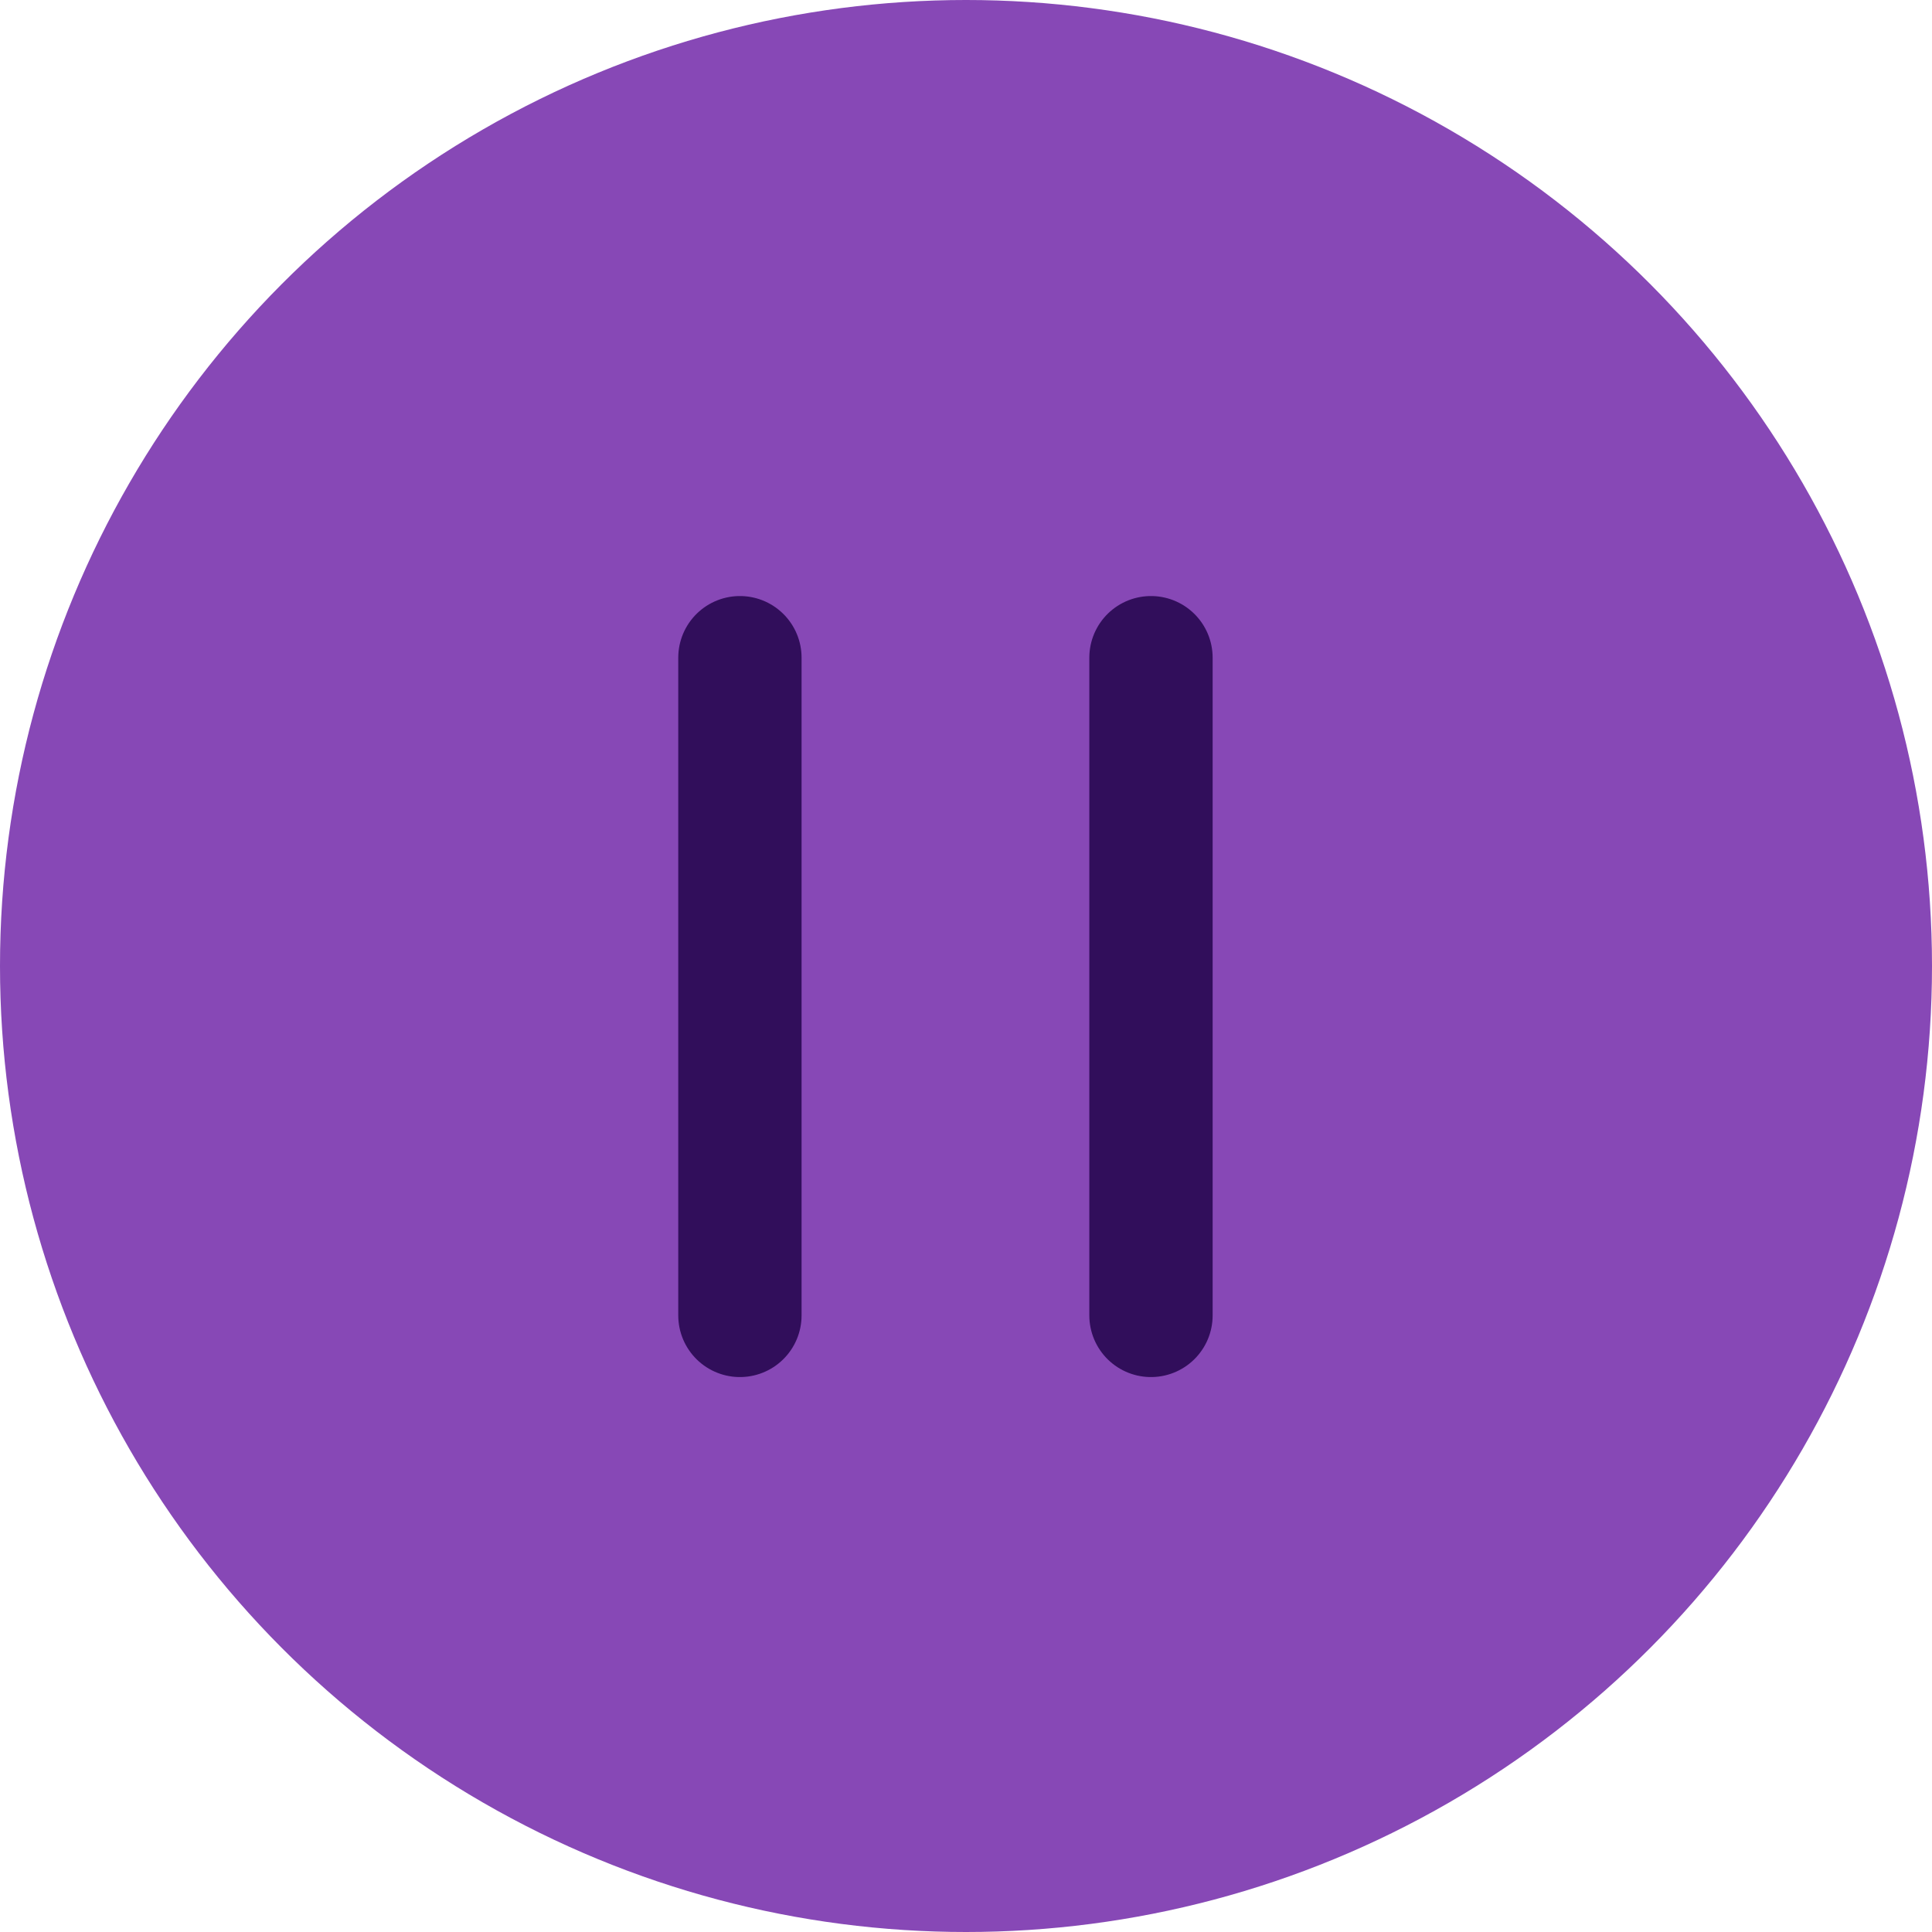 <svg width="47" height="47" viewBox="0 0 47 47" fill="none" xmlns="http://www.w3.org/2000/svg">
<circle cx="23.5" cy="23.5" r="23.5" fill="#8748B6"/>
<path d="M18 16L18 32" stroke="#310E5B" stroke-width="3" stroke-linecap="round"/>
<path d="M28 16L28 32" stroke="#310E5B" stroke-width="3" stroke-linecap="round"/>
</svg>
